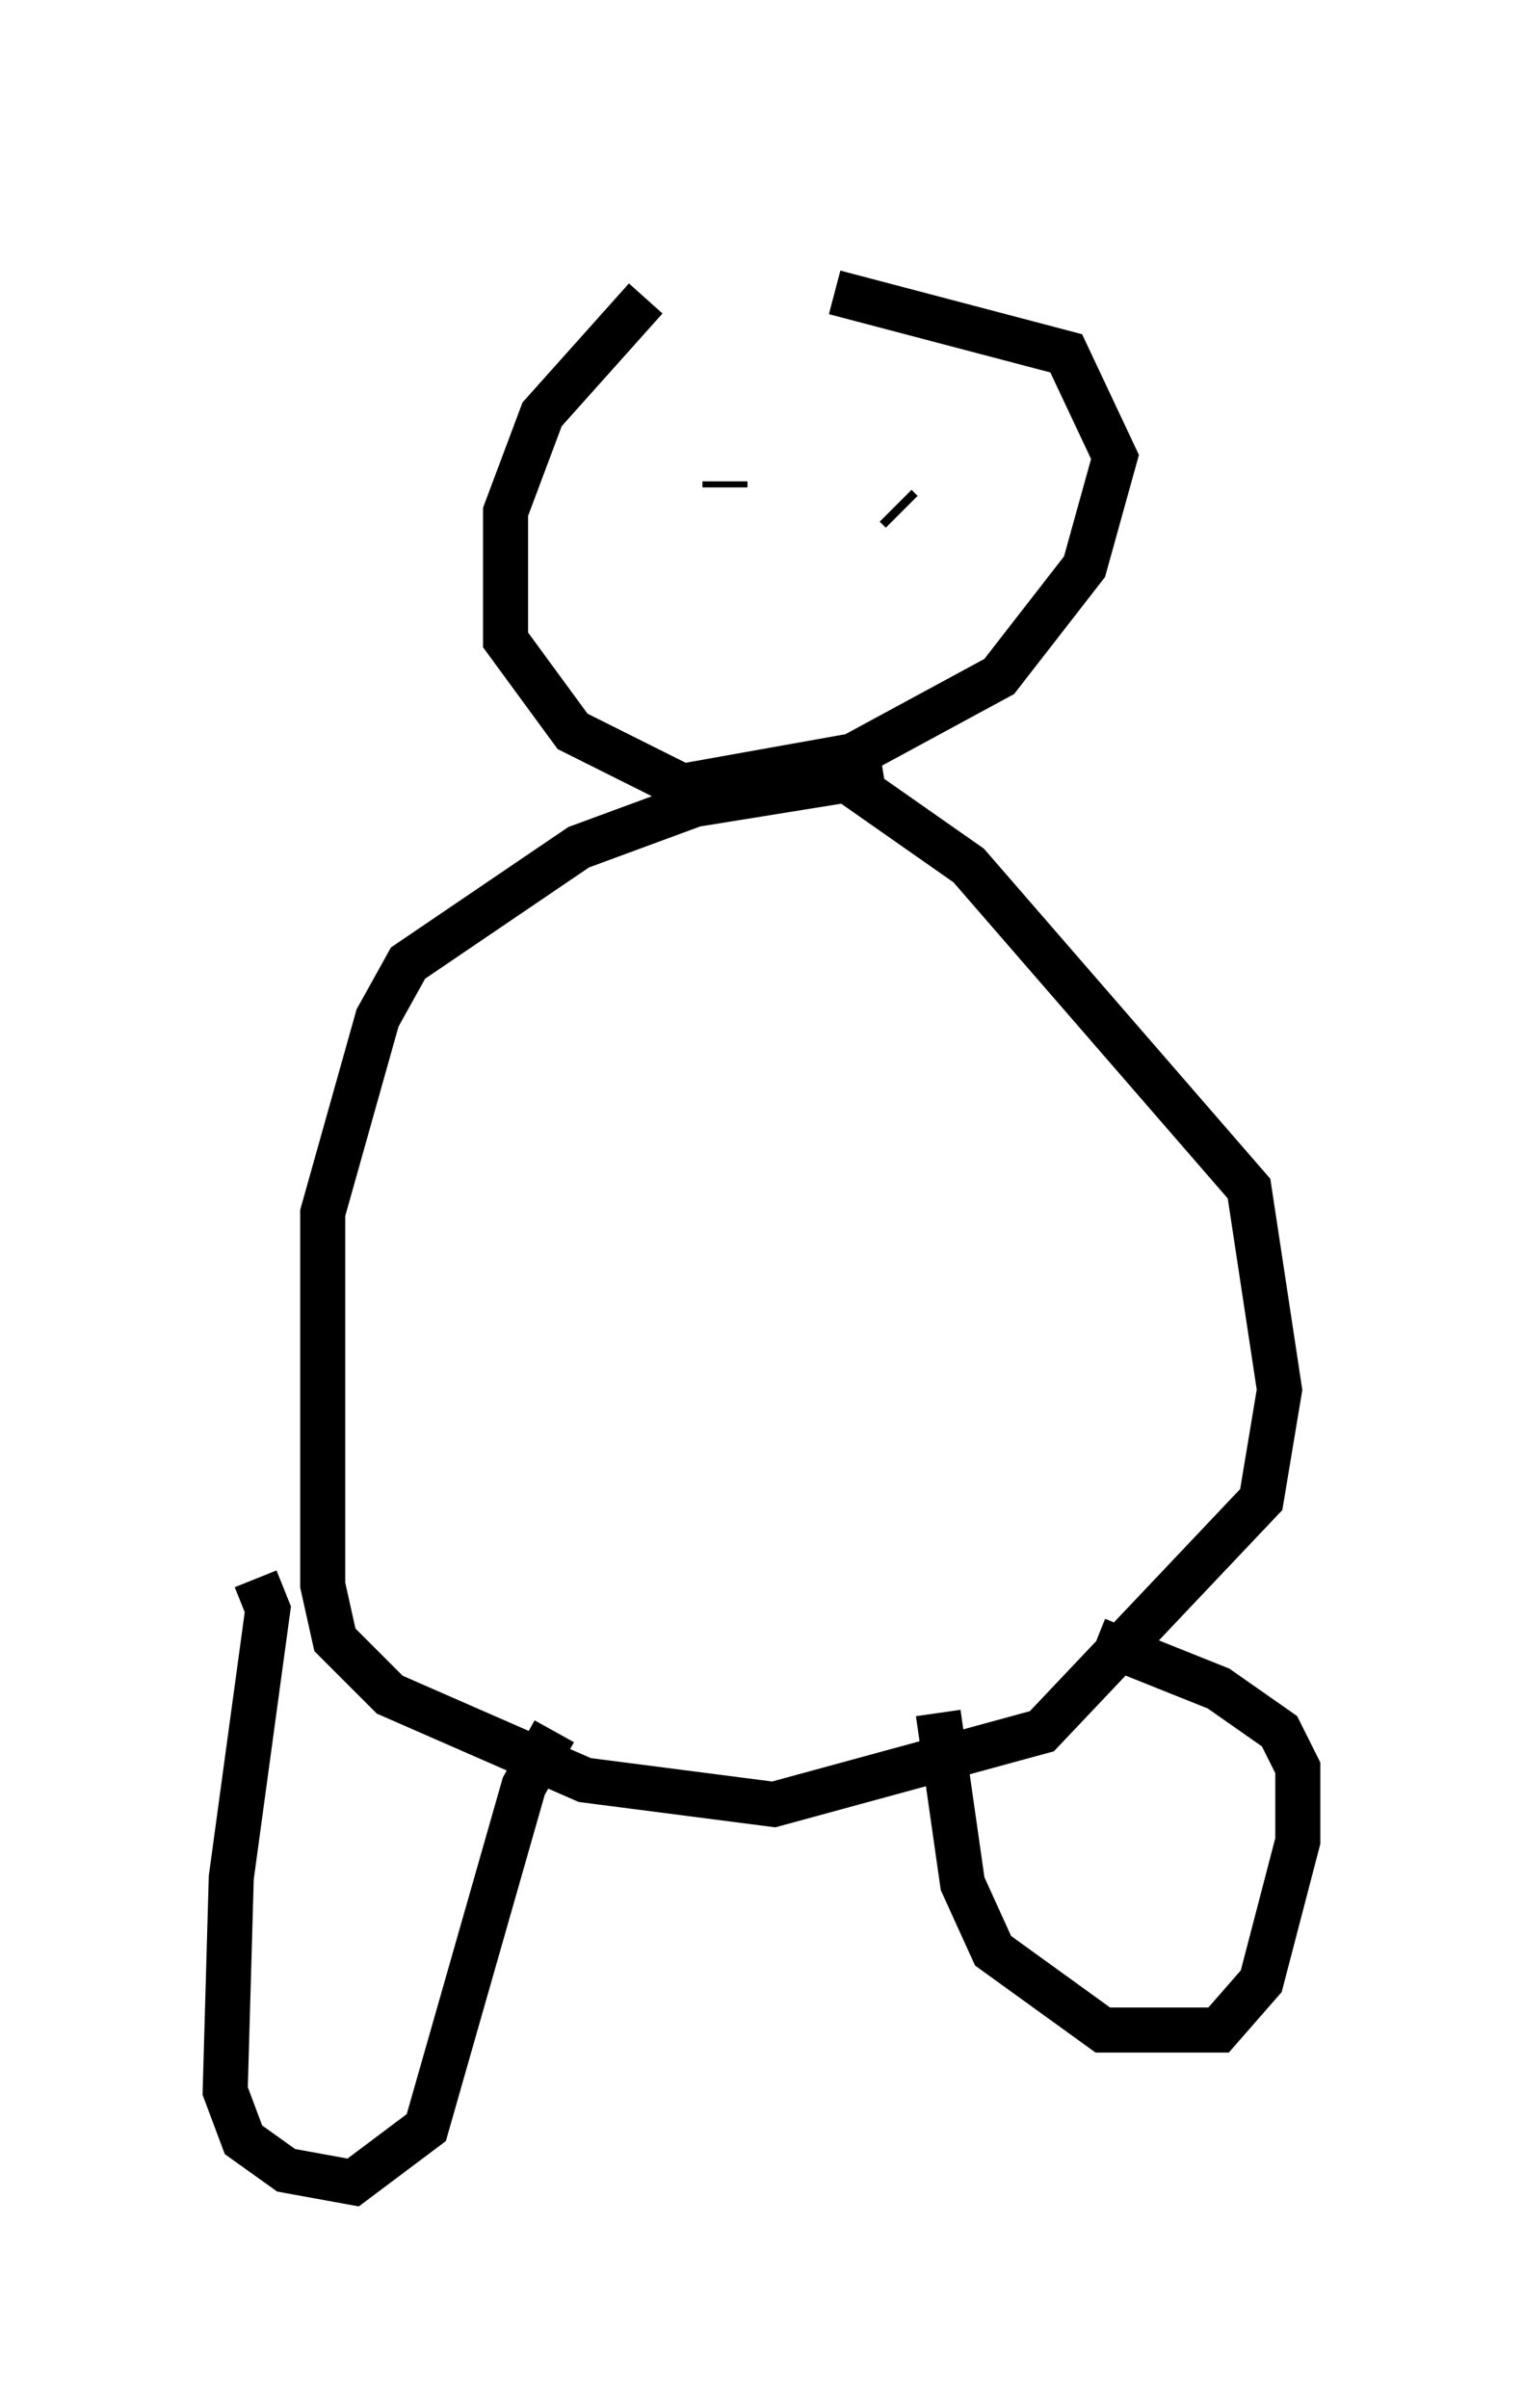 <?xml version="1.0" encoding="utf-8" ?>
<svg baseProfile="full" height="53.437" version="1.1" width="33.816" xmlns="http://www.w3.org/2000/svg" xmlns:ev="http://www.w3.org/2001/xml-events" xmlns:xlink="http://www.w3.org/1999/xlink"><defs /><rect fill="white" height="53.437" width="33.816" x="0" y="0" /><path d="M18.938, 5 m-4.601, 1.624 l-2.3, 2.571 -0.812, 2.165 l0.0, 2.842 1.488, 2.03 l2.436, 1.218 3.789, -0.677 l3.248, -1.759 1.894, -2.436 l0.677, -2.436 -1.083, -2.3 l-5.142, -1.353 m1.083, 10.69 l-4.195, 0.677 -2.571, 0.947 l-3.789, 2.571 -0.677, 1.218 l-1.218, 4.33 0.0, 8.254 l0.271, 1.218 1.218, 1.218 l4.33, 1.894 4.195, 0.541 l5.954, -1.624 4.871, -5.142 l0.406, -2.436 -0.677, -4.465 l-6.225, -7.172 -2.706, -1.894 m-13.126, 17.726 l0.271, 0.677 -0.812, 5.954 l-0.135, 4.736 0.406, 1.083 l0.947, 0.677 1.488, 0.271 l1.624, -1.218 2.165, -7.578 l0.677, -1.218 m8.525, -0.406 l0.541, 3.789 0.677, 1.488 l2.436, 1.759 2.571, 0.0 l0.947, -1.083 0.812, -3.112 l0.0, -1.624 -0.406, -0.812 l-1.353, -0.947 -2.706, -1.083 m-8.254, -25.575 l0.0, -0.135 m3.789, 0.541 l0.135, 0.135 " fill="none" stroke="black" stroke-width="1" /></svg>